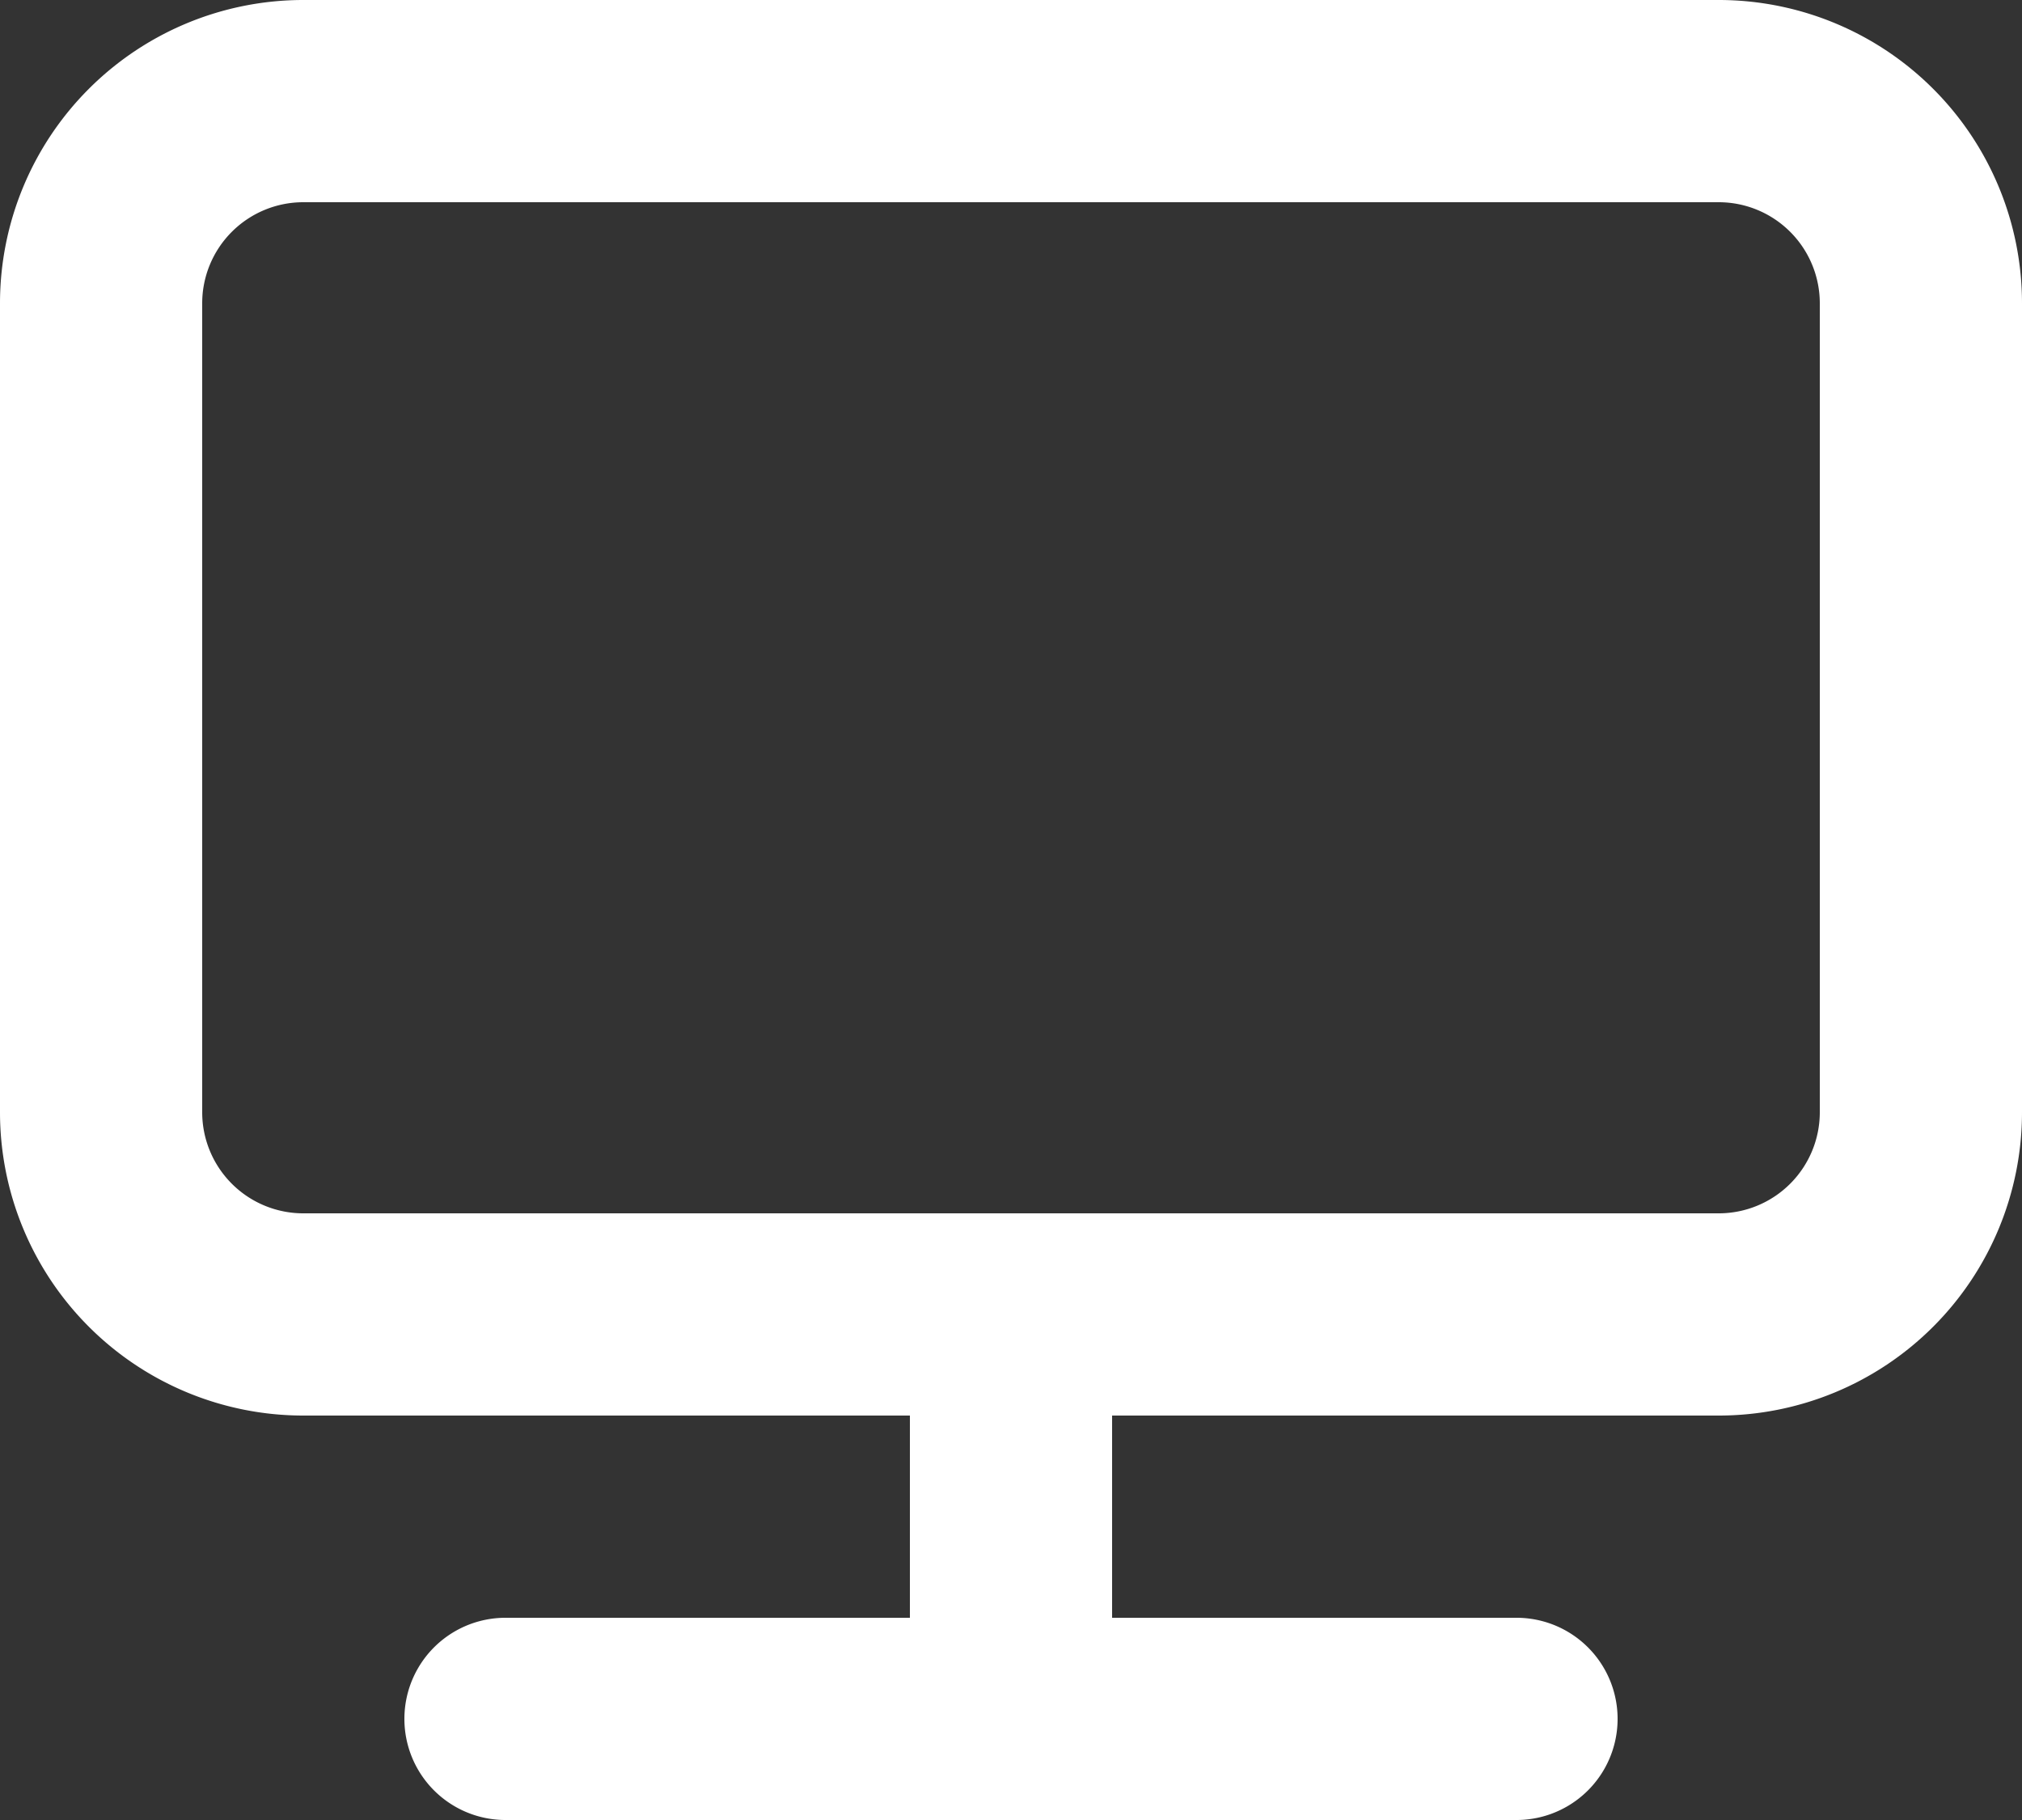 <svg xmlns="http://www.w3.org/2000/svg" width="20" height="18" viewBox="0 0 20 18">
  <rect x="0" y="0" width="20" height="18" fill="#333333" stroke="none"/>
  <g id="monitor" transform="translate(-2 -3)">
    <path id="ð_Icon_Ð_olor" data-name="ð¨ Icon Ð¡olor" d="M5,3H19a3,3,0,0,1,3,3v8a3,3,0,0,1-3,3H13v2h4a1,1,0,0,1,0,2H7a1,1,0,0,1,0-2h4V17H5a3,3,0,0,1-3-3V6A3,3,0,0,1,5,3ZM19,15a1,1,0,0,0,1-1V6a1,1,0,0,0-1-1H5A1,1,0,0,0,4,6v8a1,1,0,0,0,1,1H19Z" fill="#fff" fill-rule="evenodd"/>
  </g>
</svg>
